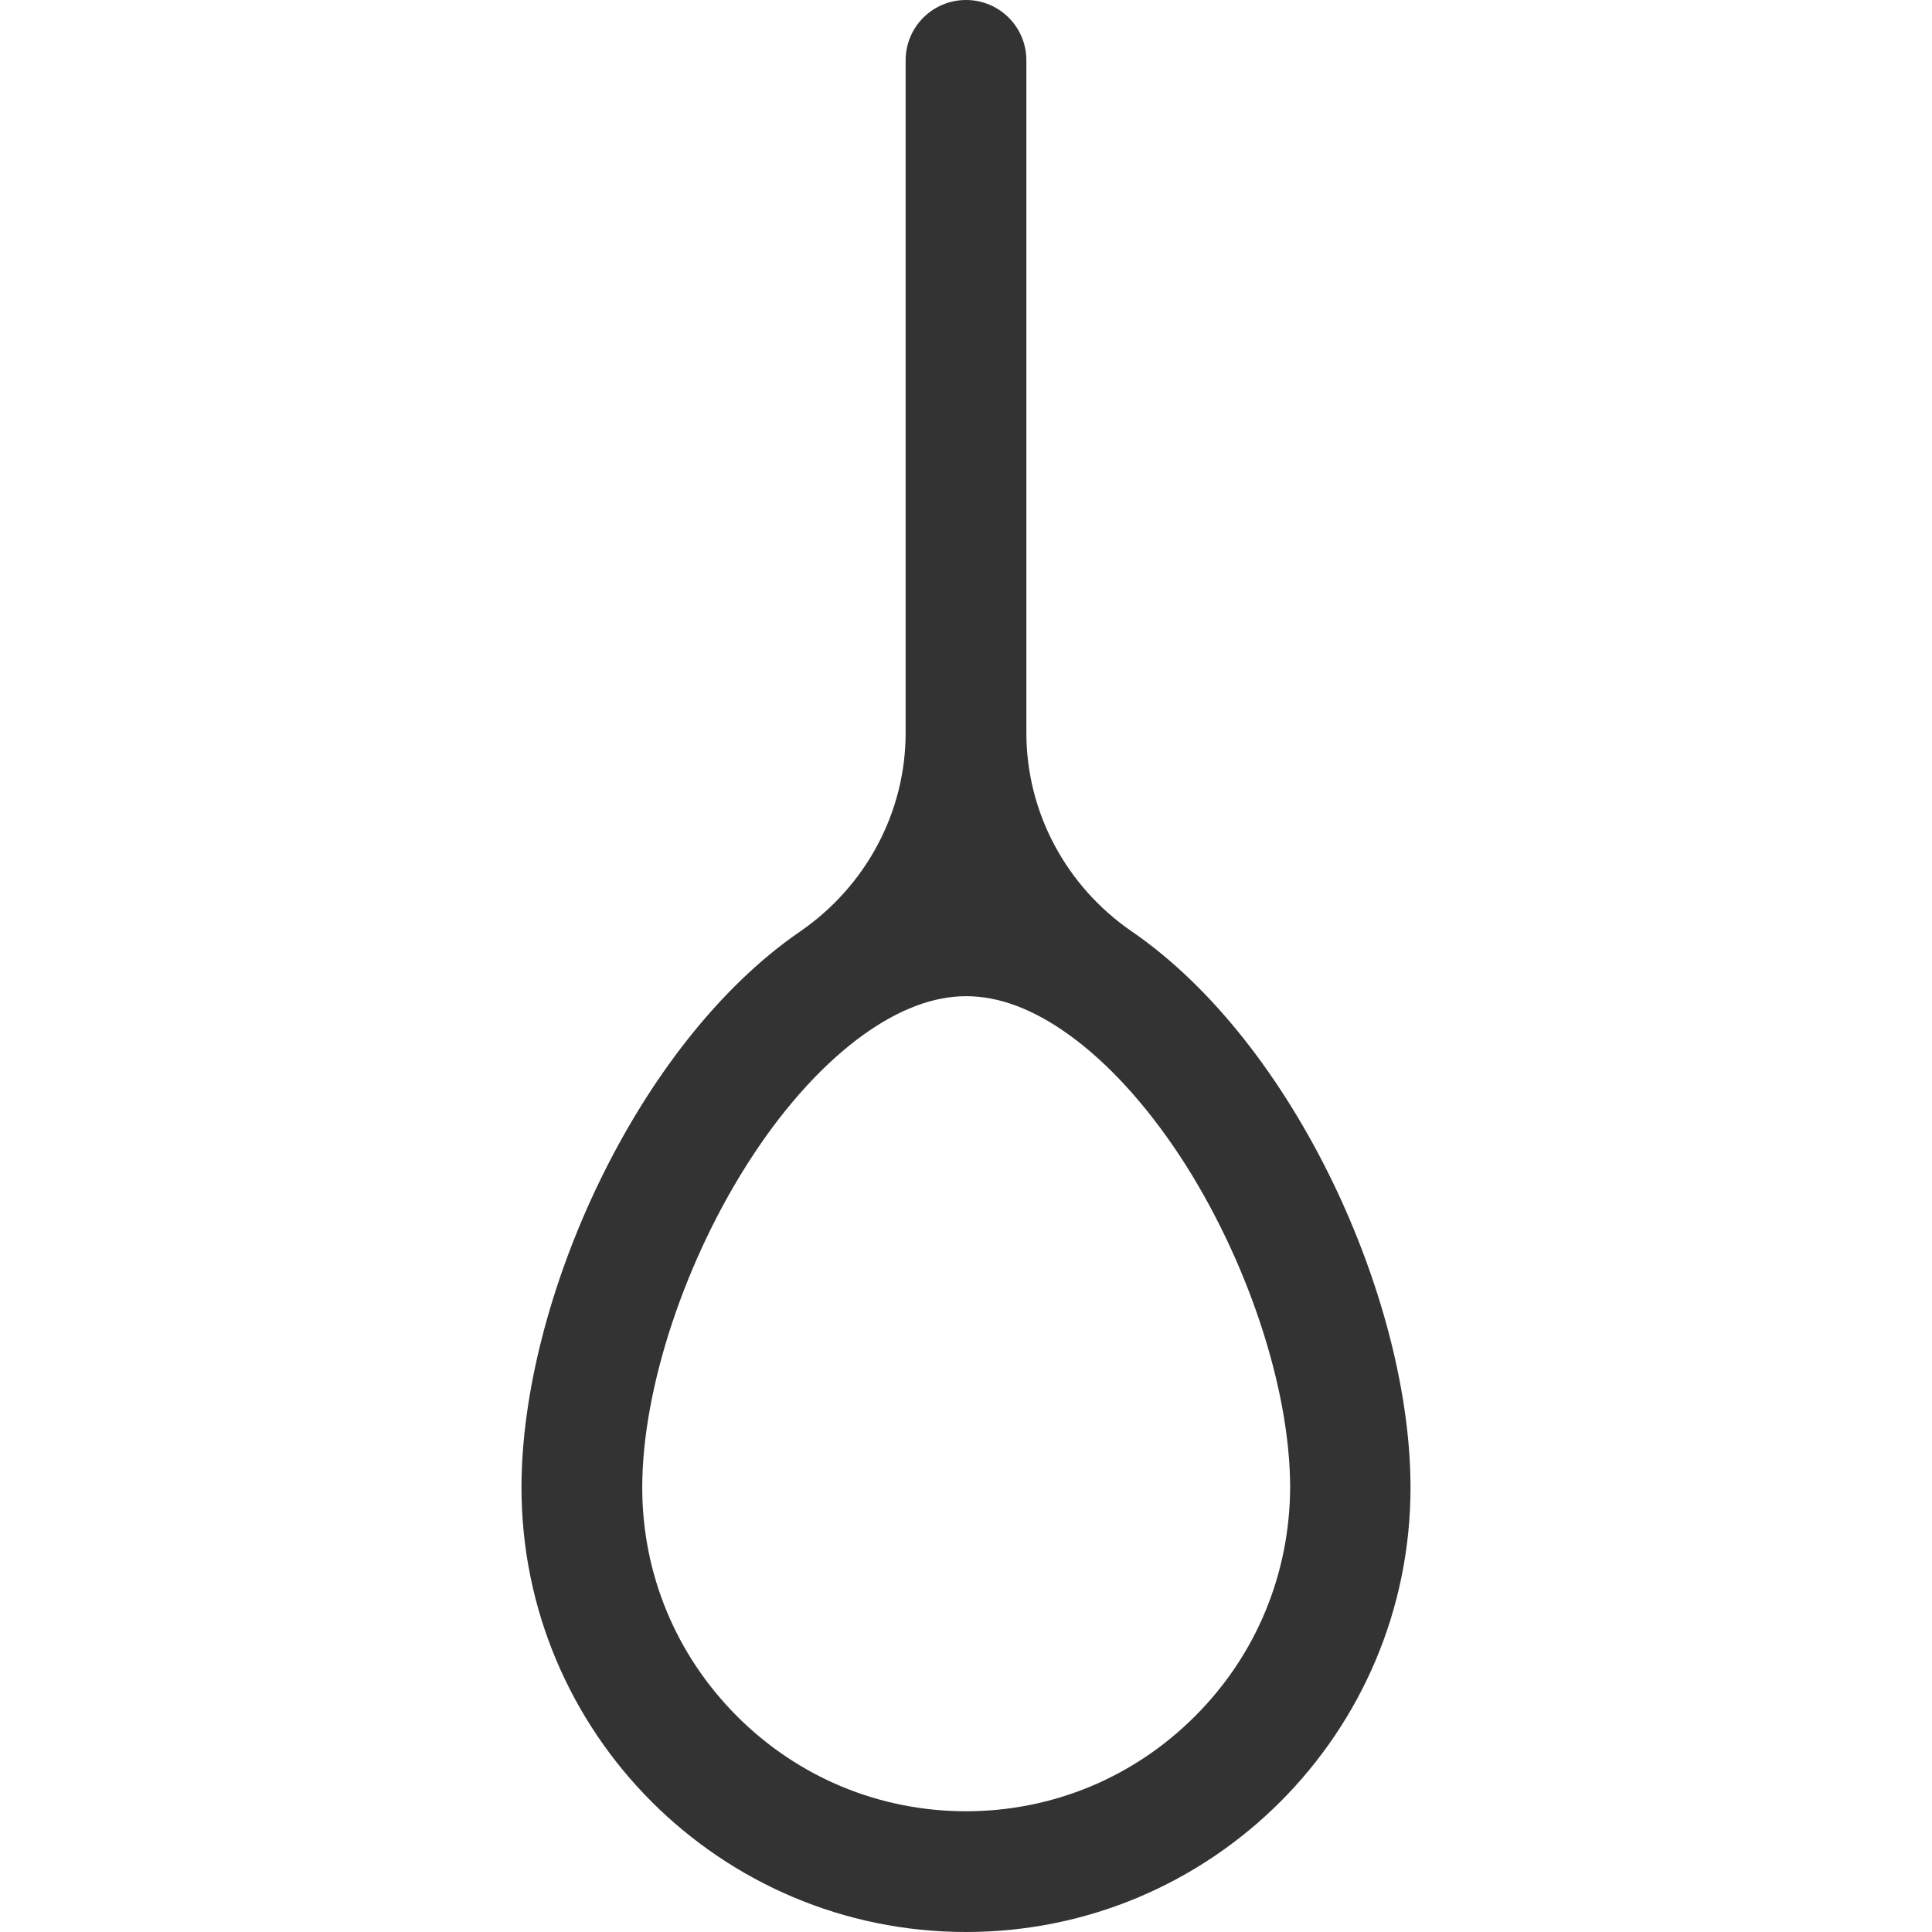 <?xml version="1.0" standalone="no"?><!DOCTYPE svg PUBLIC "-//W3C//DTD SVG 1.1//EN" "http://www.w3.org/Graphics/SVG/1.1/DTD/svg11.dtd"><svg class="icon" width="200px" height="200.00px" viewBox="0 0 1024 1024" version="1.1" xmlns="http://www.w3.org/2000/svg"><path fill="#333333" d="M544 388.5V32c0-17.7-14.3-32-32-32s-32 14.3-32 32v356.5c0 42.2-21.2 81.3-55.9 105.2-86.6 59.4-147.7 195.6-147.7 294.7 0 130.1 105.5 235.6 235.6 235.6s235.6-105.5 235.6-235.6c0-99-61.1-235.2-147.7-294.7-34.7-23.8-55.9-63-55.9-105.2z m89.3 521.2C600.9 942.1 557.8 960 512 960s-88.9-17.9-121.3-50.3c-32.4-32.4-50.3-75.5-50.3-121.3 0-52.8 23-121.8 58.5-175.8 17.9-27.3 38.3-49.5 58.8-64.2 18.8-13.5 37.1-20.4 54.4-20.4s35.5 6.8 54.4 20.4c20.5 14.7 40.8 36.9 58.8 64.2 35.5 54 58.5 123 58.5 175.8-0.2 45.8-18 88.9-50.5 121.3z" /></svg>